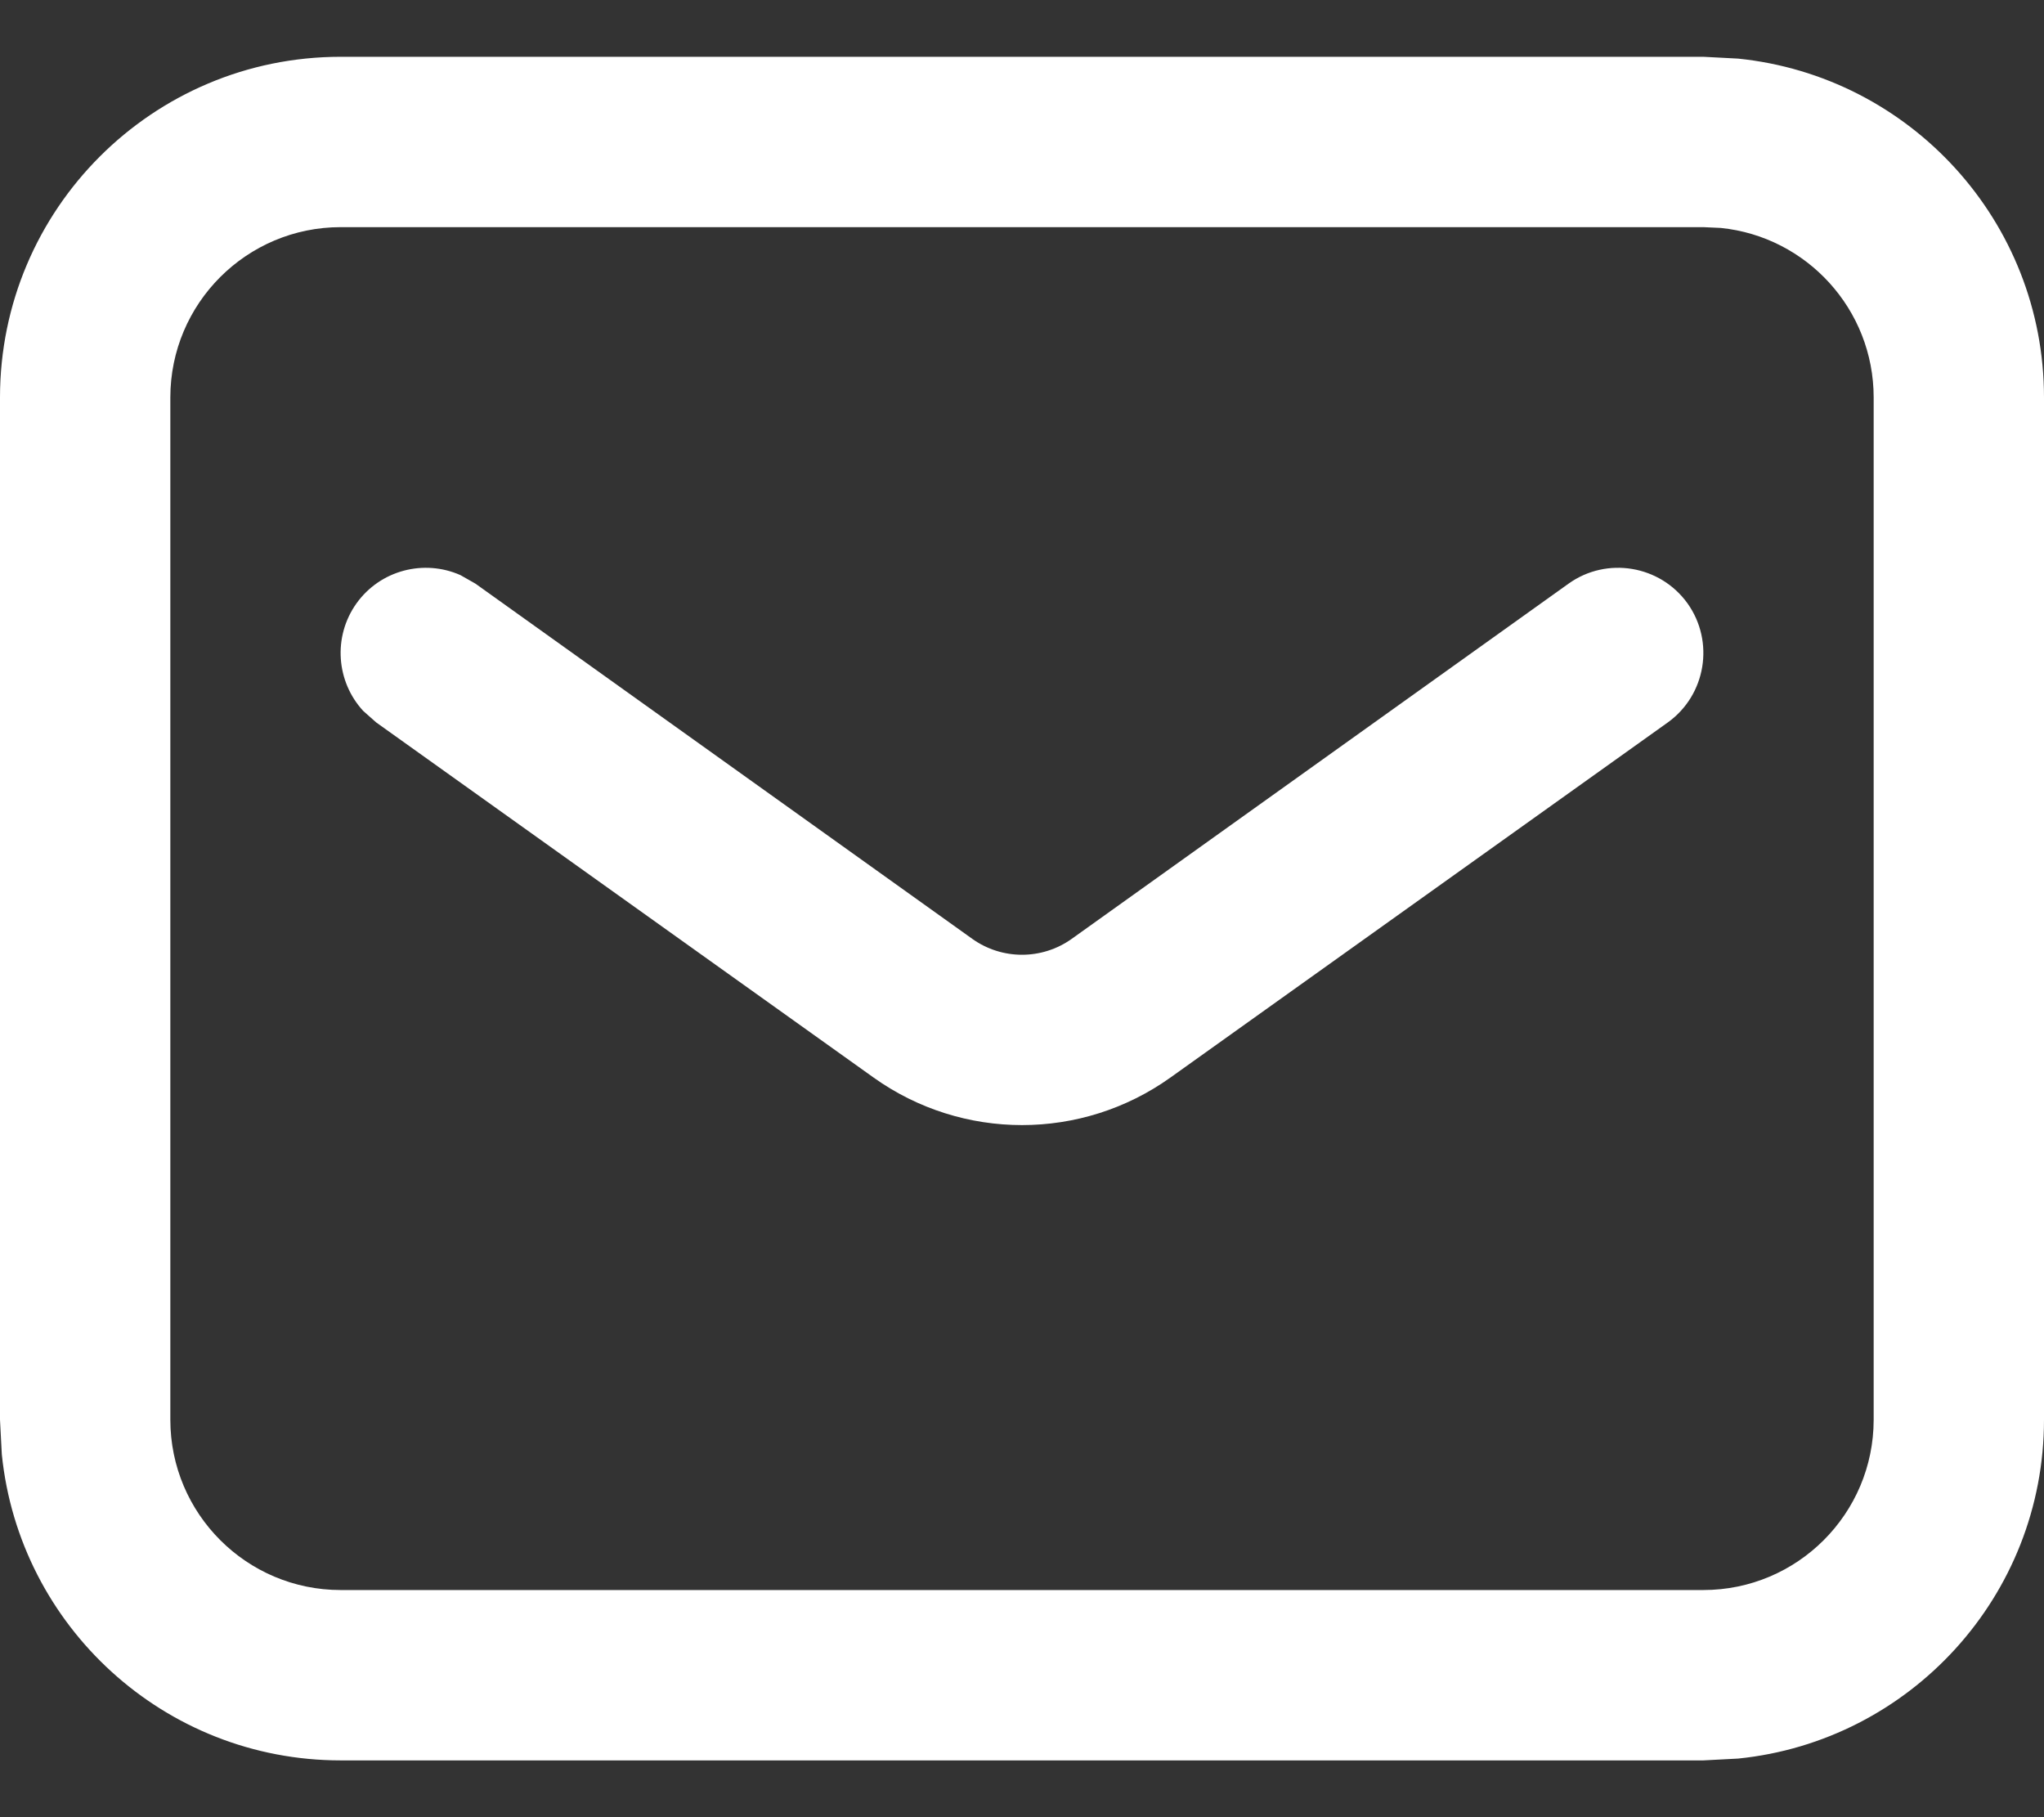 <svg width="18" height="16" viewBox="0 0 18 16" fill="none" xmlns="http://www.w3.org/2000/svg">
<rect x="0" y="0" width="18" height="16" fill="#333333" stroke="none"/>
<path d="M13.813 5.139C14.15 4.898 14.62 4.977 14.861 5.313C15.101 5.65 15.023 6.12 14.687 6.361L10.308 9.487C9.526 10.046 8.474 10.046 7.692 9.487L3.313 6.361L3.199 6.26C2.962 6.004 2.929 5.608 3.139 5.313C3.35 5.018 3.736 4.922 4.055 5.064L4.187 5.139L8.563 8.267C8.824 8.453 9.176 8.453 9.437 8.267L13.813 5.139Z" fill="white"/>
<path fill-rule="evenodd" clip-rule="evenodd" d="M15.306 0.516C16.819 0.67 18 1.947 18 3.5V12.5C18 14.053 16.819 15.331 15.306 15.484L15 15.5H3C1.447 15.5 0.17 14.319 0.016 12.806L0 12.5V3.5C0 1.843 1.343 0.5 3 0.5H15L15.306 0.516ZM3 2C2.172 2 1.5 2.672 1.5 3.5V12.5C1.5 13.328 2.172 14 3 14H15C15.828 14 16.5 13.328 16.5 12.5V3.5C16.5 2.723 15.91 2.084 15.154 2.007L15 2H3Z" fill="white"/>
</svg>
